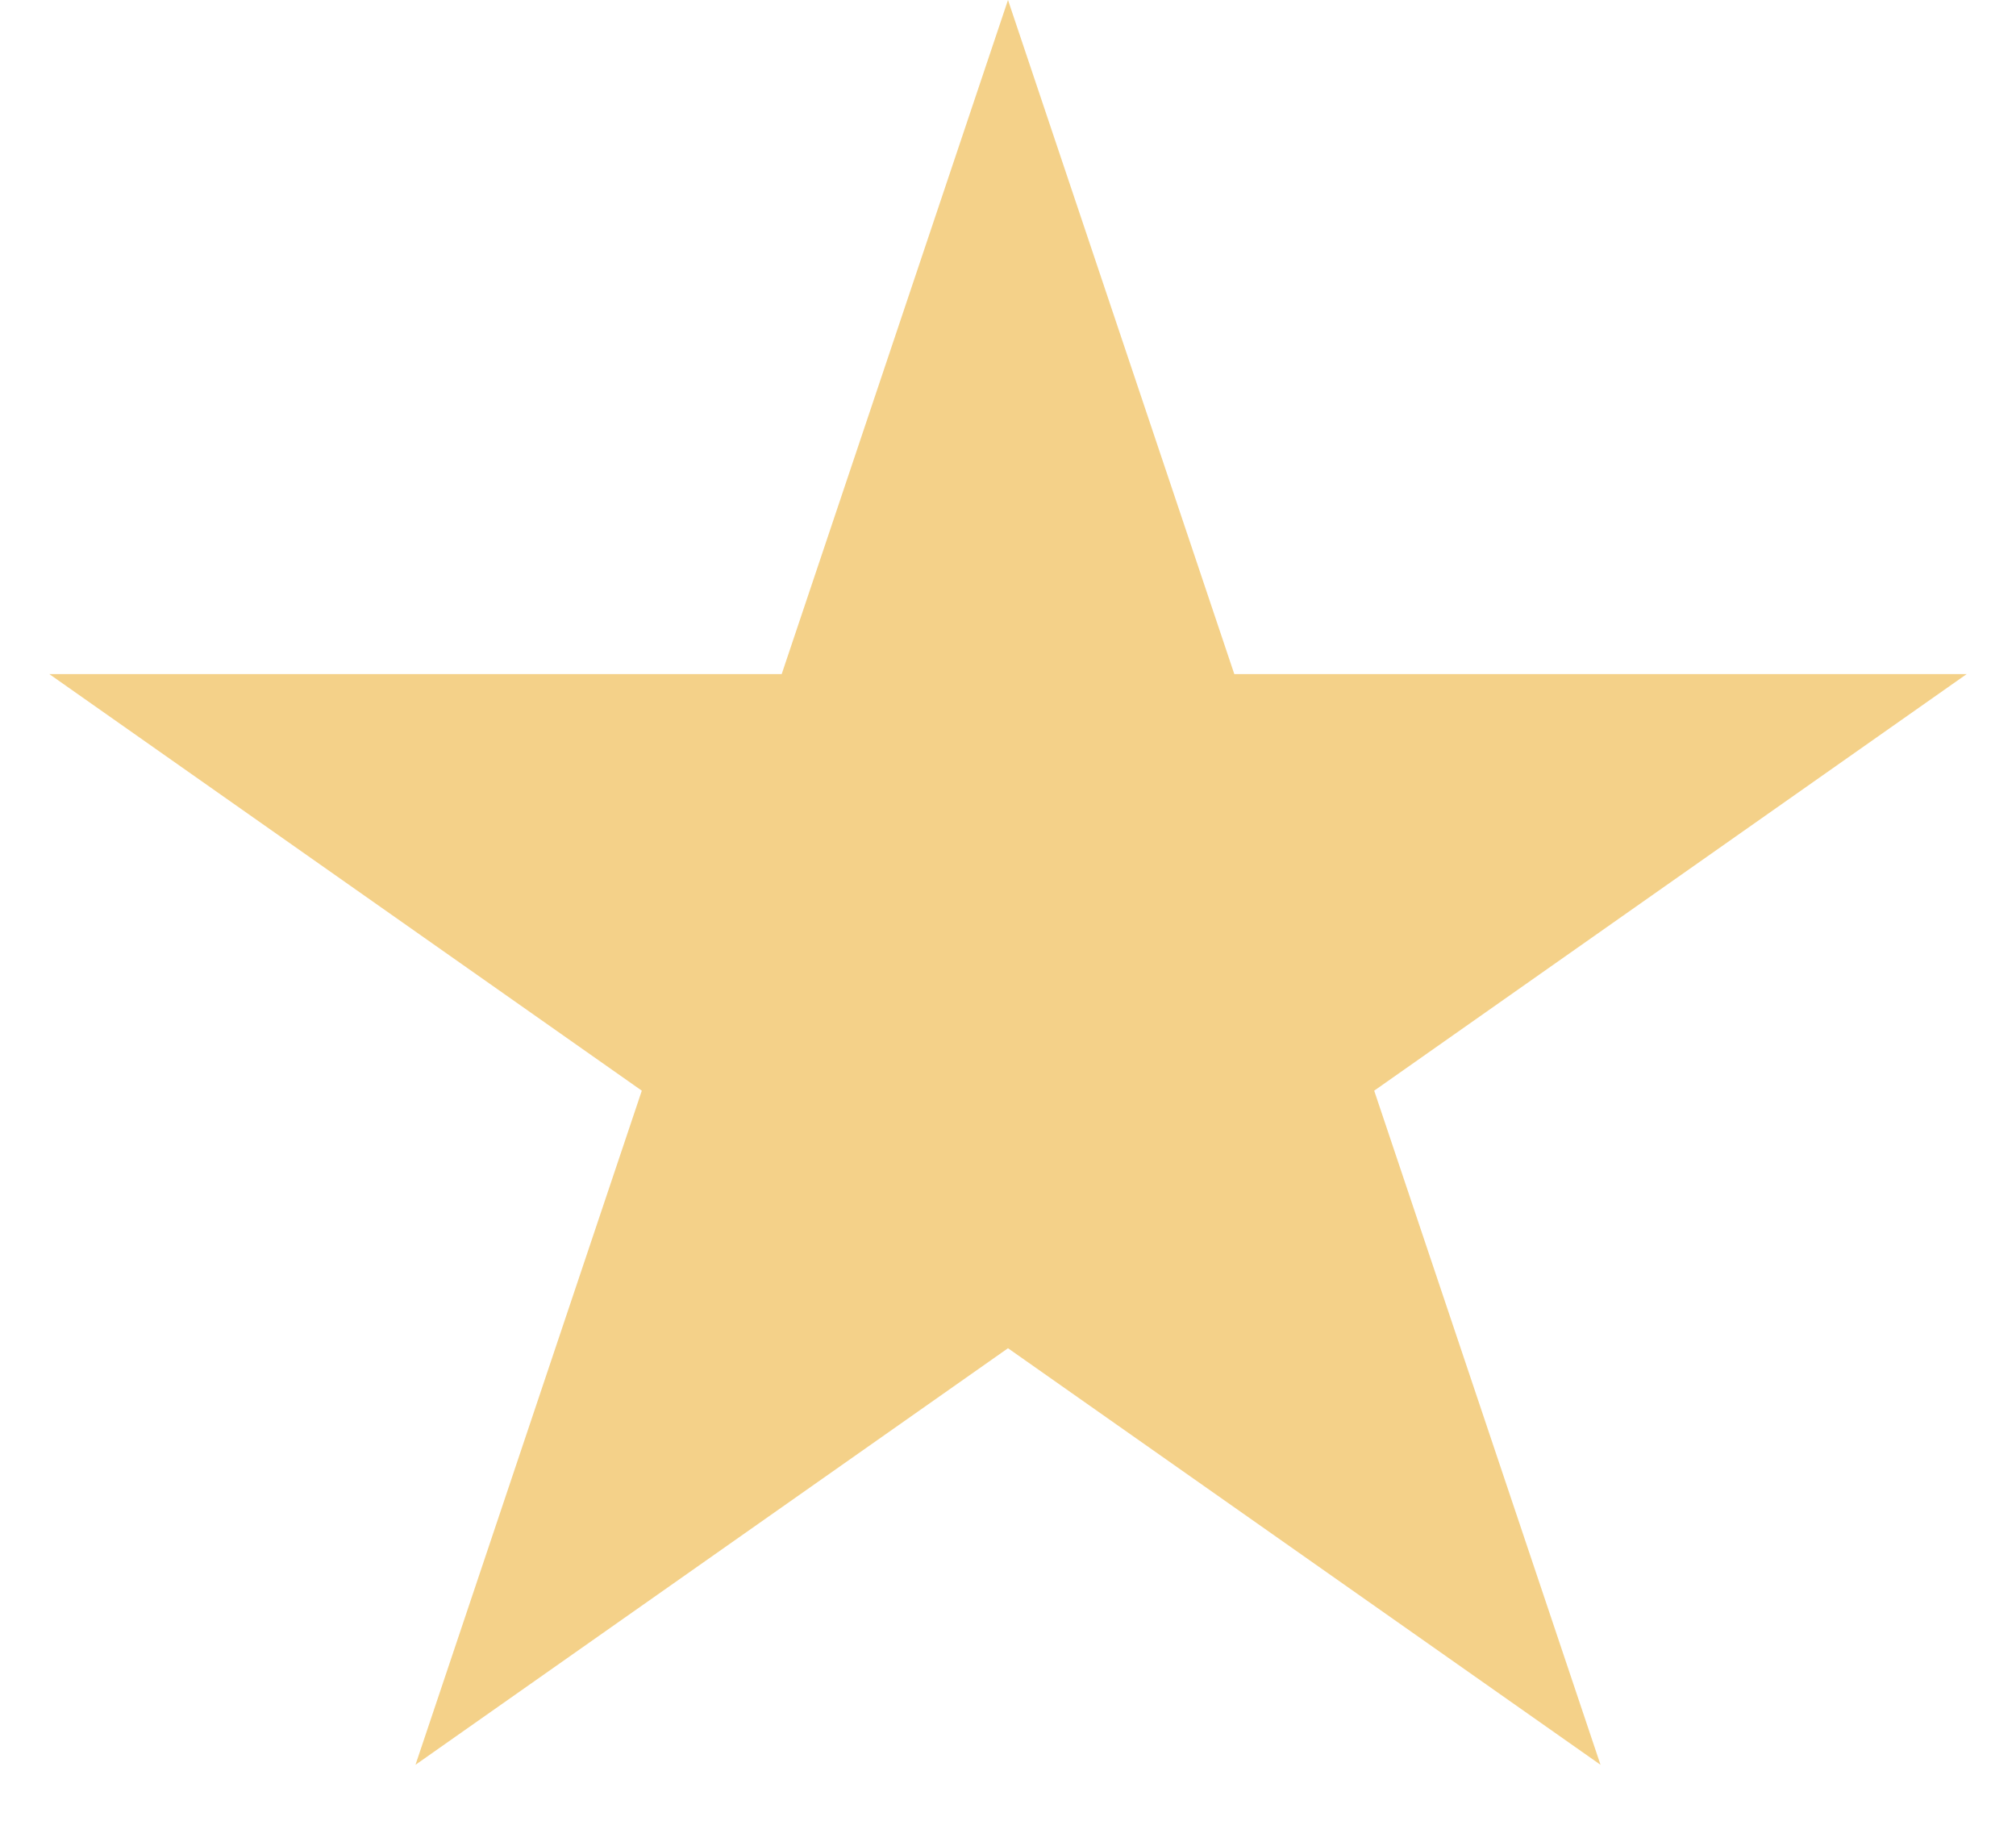 <svg width="31" height="28" viewBox="0 0 31 28" fill="none" xmlns="http://www.w3.org/2000/svg">
<path d="M15.5 0L18.98 10.365H30.241L21.131 16.77L24.611 27.135L15.5 20.73L6.389 27.135L9.869 16.77L0.759 10.365H12.02L15.5 0Z" fill="#F4D189"/>
</svg>
